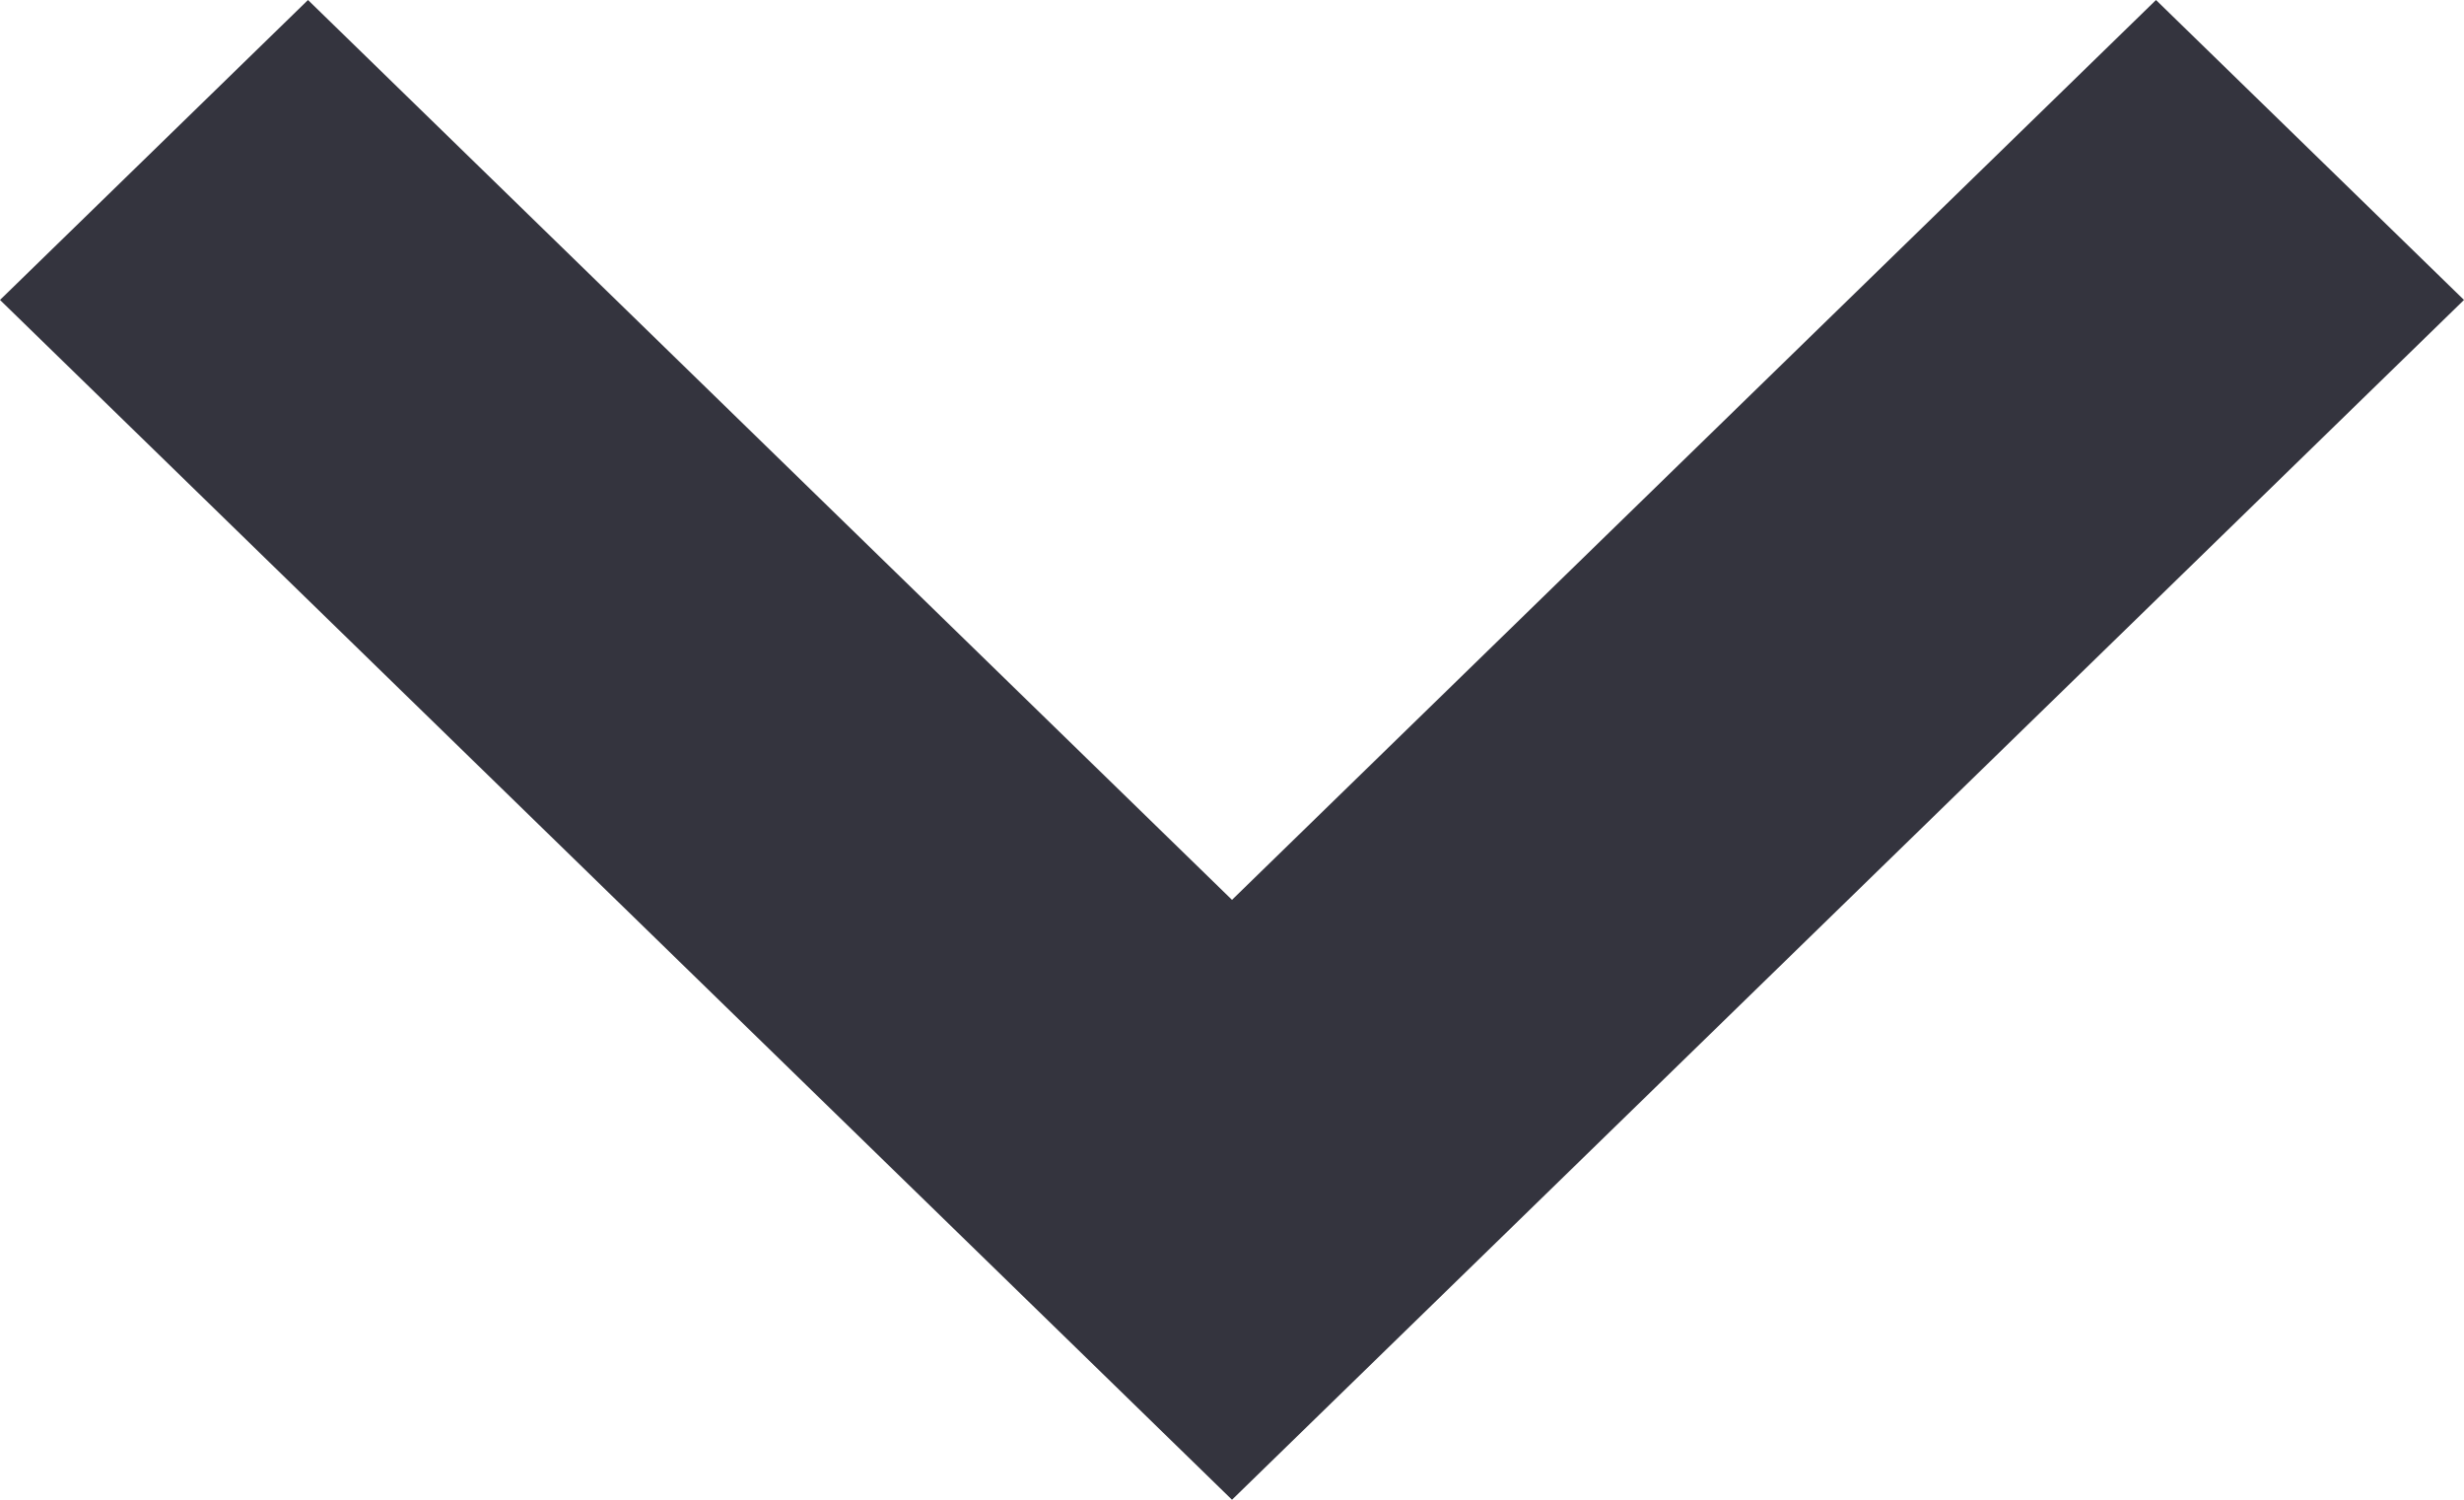 <svg xmlns="http://www.w3.org/2000/svg" width="23" height="14" viewBox="0 0 23 14">
    <path fill="#34343E" fill-rule="evenodd" d="M11.5 8.4L2.875 0 0 2.8l10.063 9.8L11.5 14 23 2.8 20.125 0z" opacity="1"/>
</svg>
